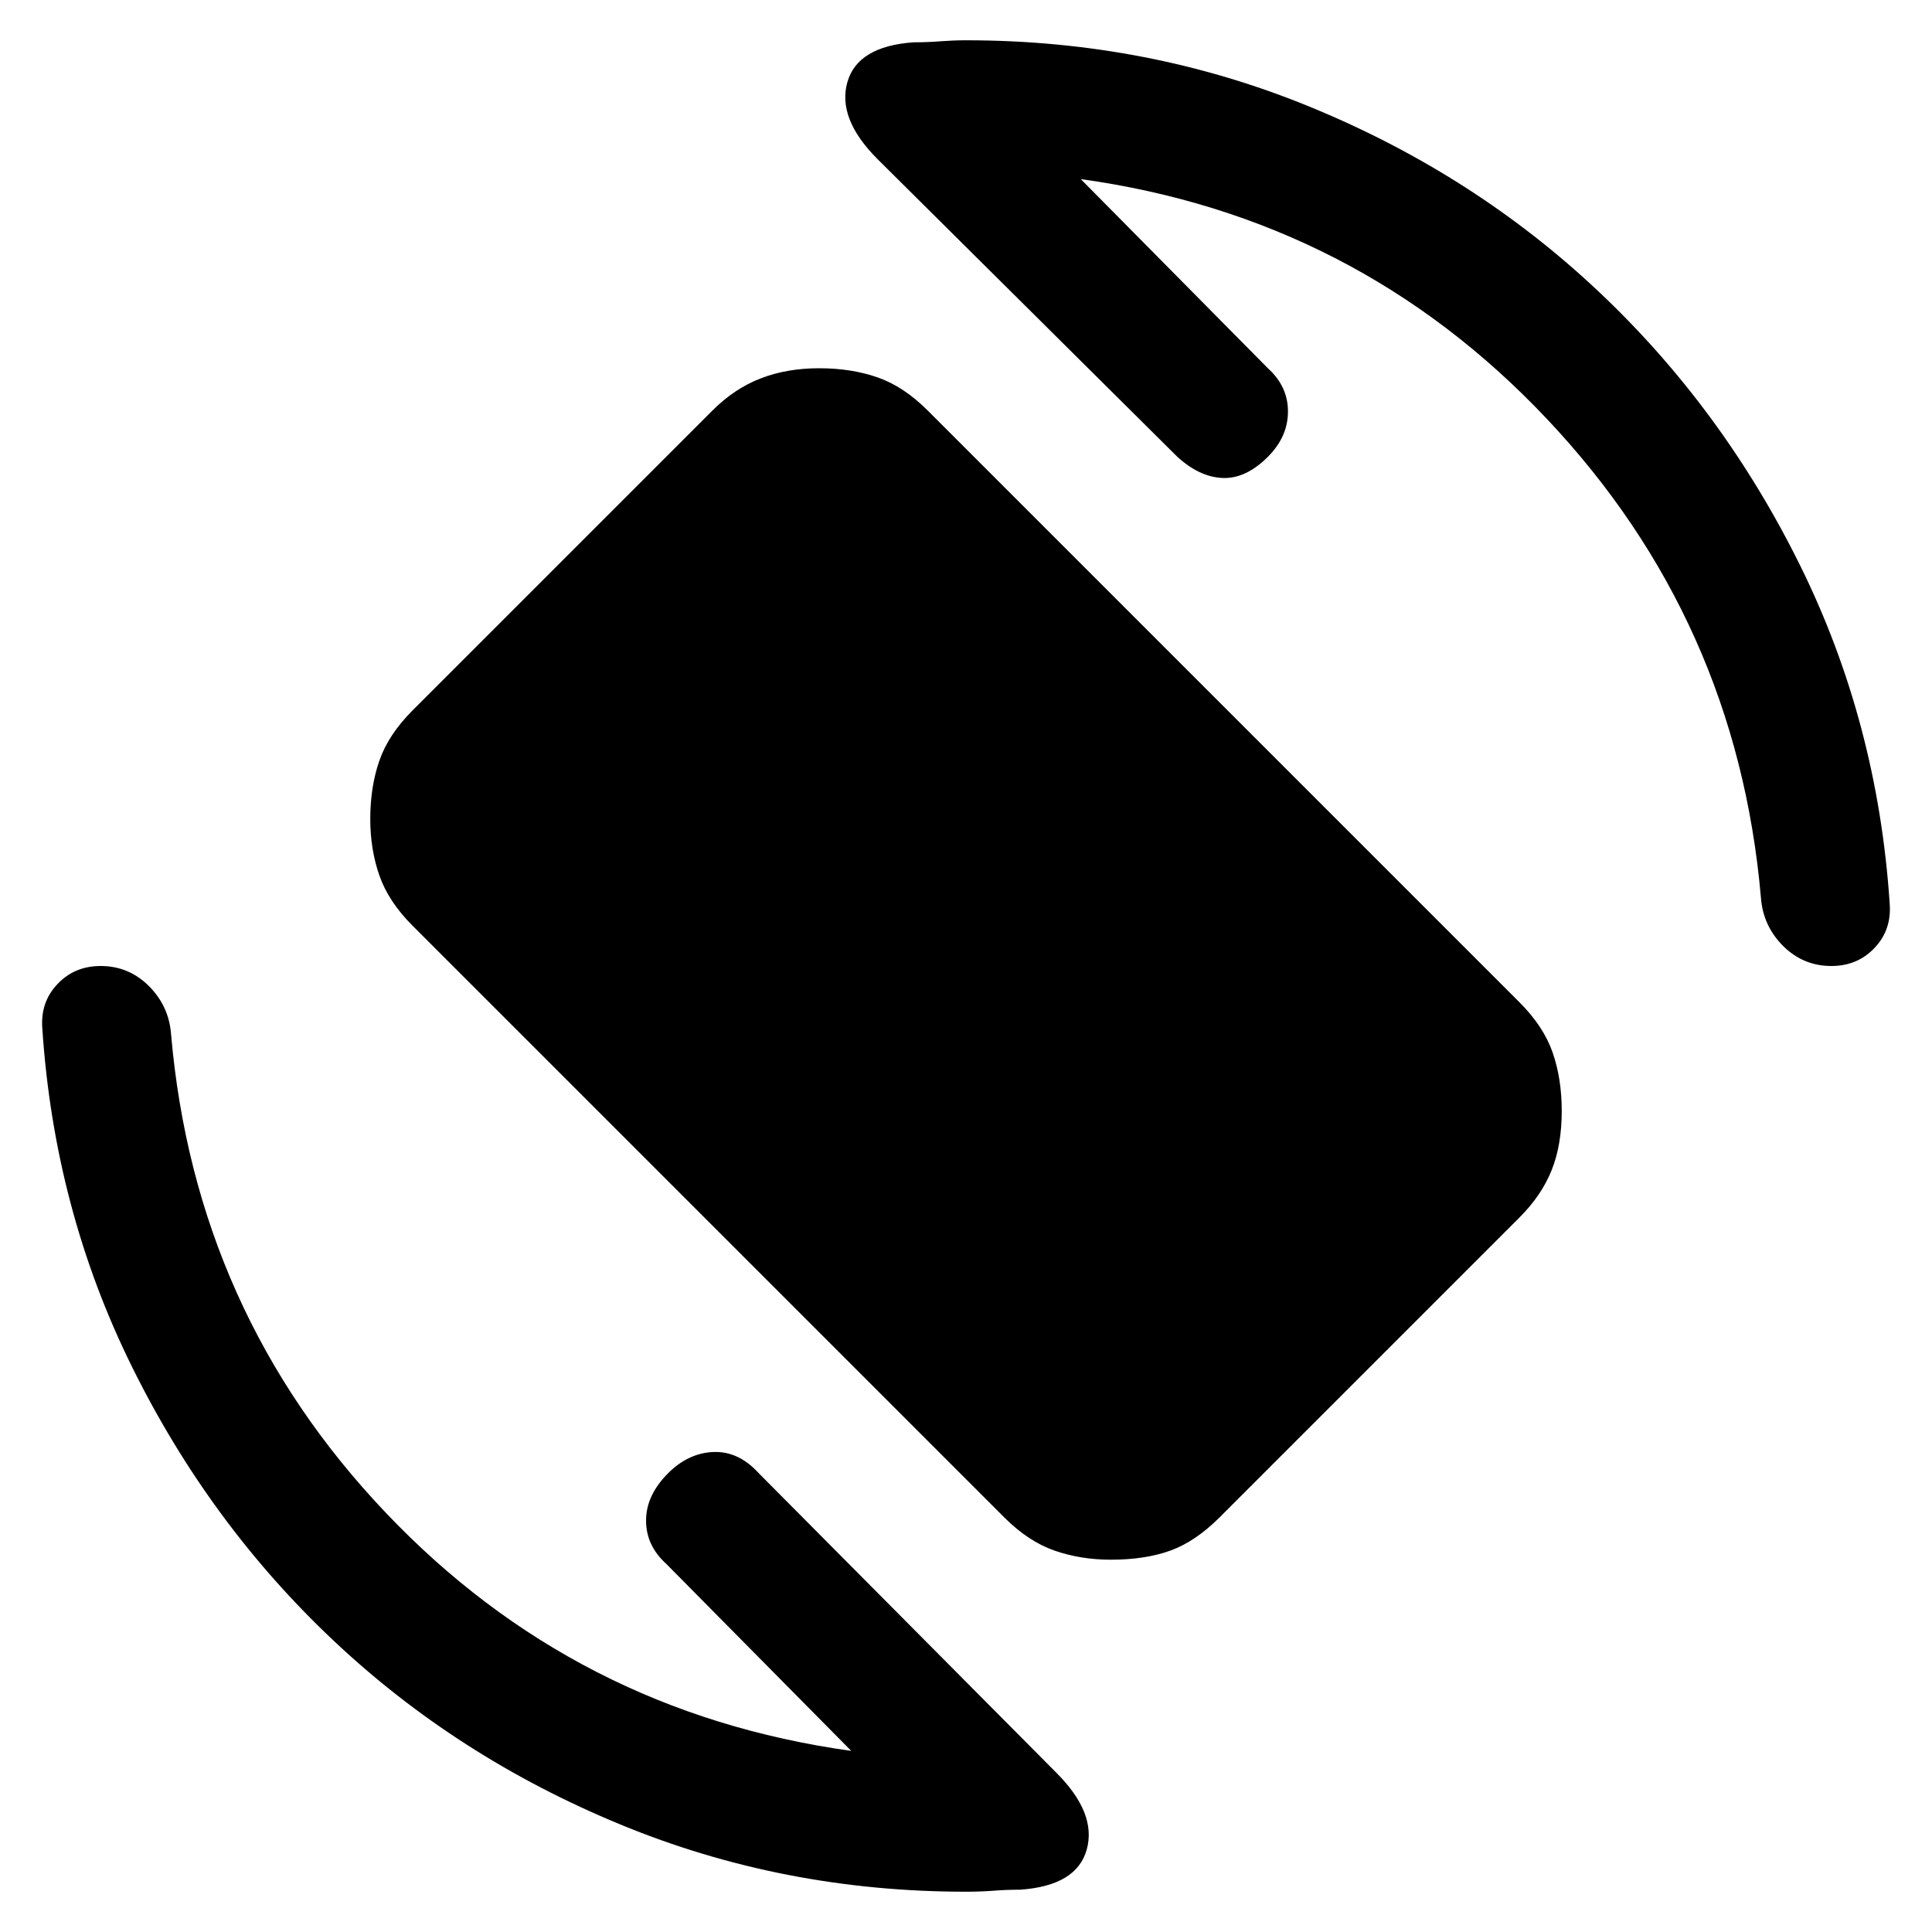 <svg xmlns="http://www.w3.org/2000/svg" height="20" width="20"><path d="M10.396 15.708 4.271 9.583Q4.021 9.333 3.927 9.062Q3.833 8.792 3.833 8.479Q3.833 8.146 3.927 7.875Q4.021 7.604 4.271 7.354L7.375 4.25Q7.604 4.021 7.875 3.917Q8.146 3.812 8.479 3.812Q8.812 3.812 9.083 3.906Q9.354 4 9.604 4.25L15.729 10.375Q15.979 10.625 16.073 10.896Q16.167 11.167 16.167 11.5Q16.167 11.854 16.062 12.115Q15.958 12.375 15.729 12.604L12.625 15.708Q12.375 15.958 12.115 16.052Q11.854 16.146 11.5 16.146Q11.188 16.146 10.917 16.052Q10.646 15.958 10.396 15.708ZM10 19.583Q8.104 19.583 6.417 18.885Q4.729 18.188 3.448 16.979Q2.167 15.771 1.365 14.146Q0.562 12.521 0.438 10.646Q0.417 10.375 0.594 10.188Q0.771 10 1.042 10Q1.333 10 1.542 10.208Q1.75 10.417 1.771 10.708Q2.021 13.583 3.99 15.656Q5.958 17.729 8.812 18.125L6.896 16.188Q6.688 16 6.688 15.74Q6.688 15.479 6.917 15.25Q7.125 15.042 7.385 15.031Q7.646 15.021 7.854 15.25L10.938 18.354Q11.354 18.771 11.25 19.146Q11.146 19.521 10.562 19.562Q10.417 19.562 10.281 19.573Q10.146 19.583 10 19.583ZM18.958 10Q18.667 10 18.458 9.792Q18.25 9.583 18.229 9.292Q17.979 6.417 16.01 4.333Q14.042 2.25 11.188 1.854L13.125 3.812Q13.333 4 13.333 4.26Q13.333 4.521 13.125 4.729Q12.896 4.958 12.656 4.948Q12.417 4.938 12.188 4.729L9.083 1.646Q8.667 1.229 8.771 0.854Q8.875 0.479 9.458 0.438Q9.604 0.438 9.74 0.427Q9.875 0.417 10 0.417Q11.896 0.417 13.583 1.115Q15.271 1.812 16.552 3.021Q17.833 4.229 18.635 5.854Q19.438 7.479 19.562 9.354Q19.583 9.625 19.406 9.812Q19.229 10 18.958 10Z"/></svg>